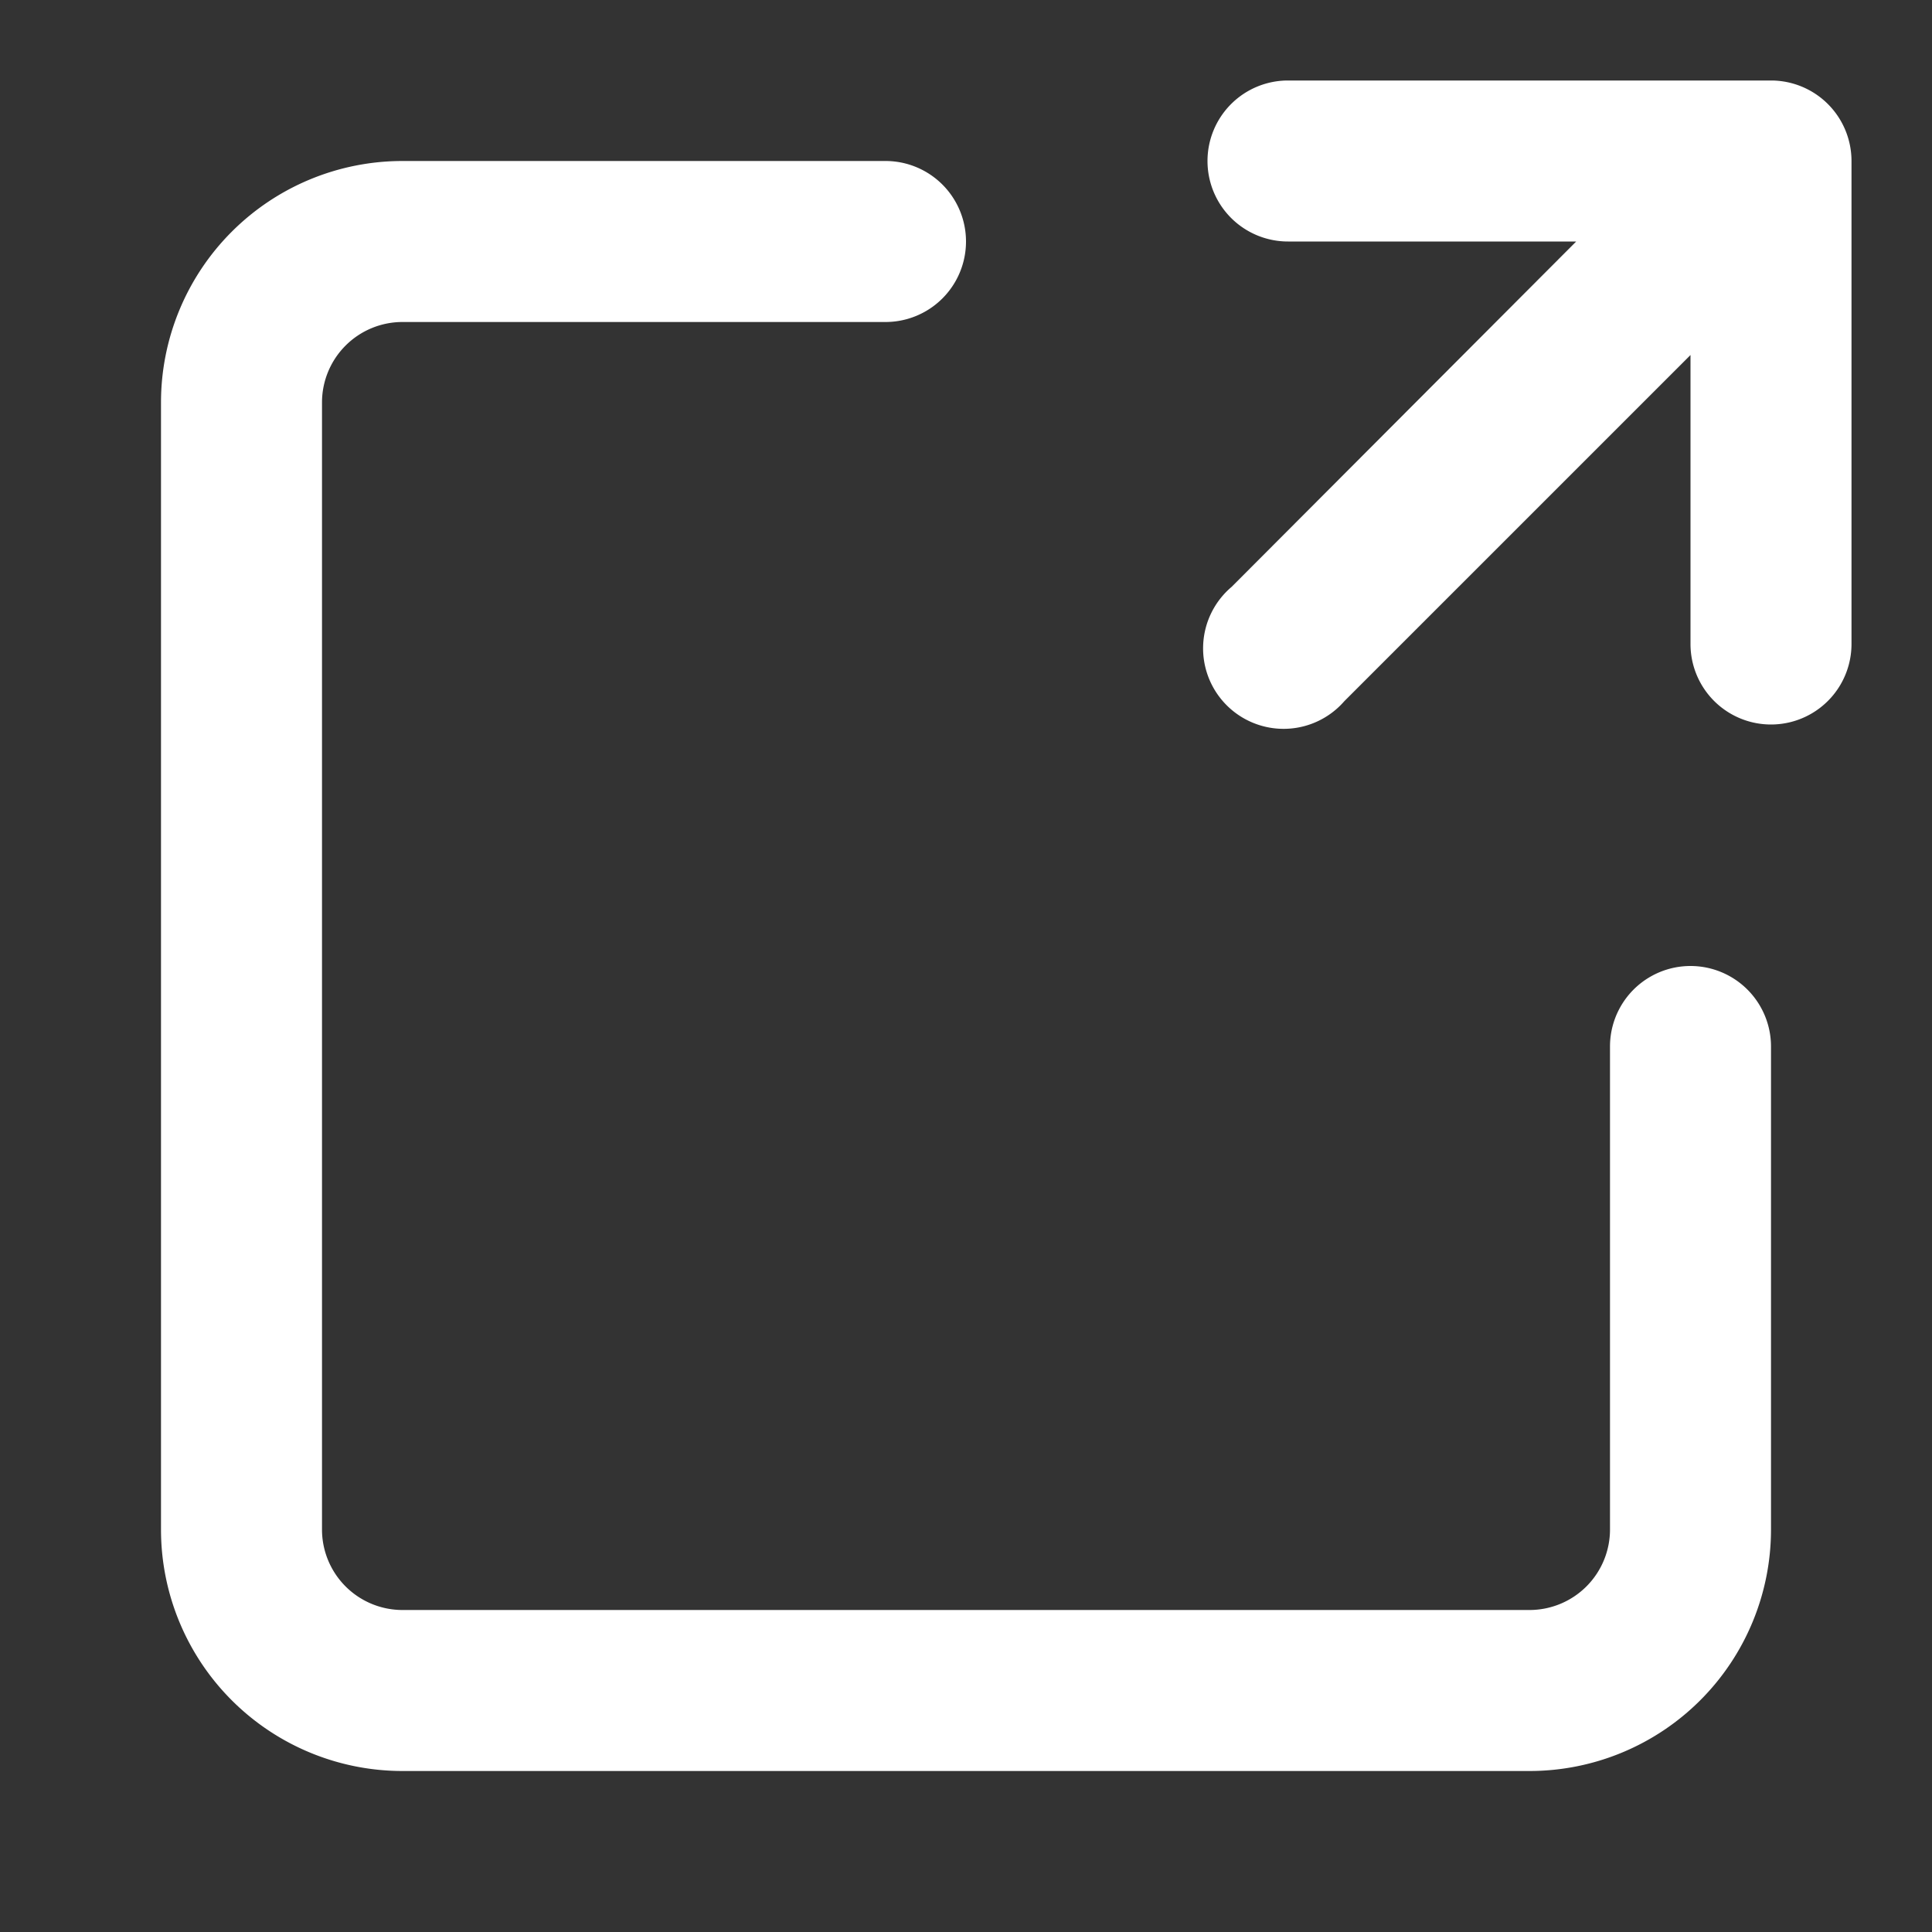 <svg aria-hidden="true" role="img" xmlns="http://www.w3.org/2000/svg" fill="none" viewBox="0 0 24 24"><rect x="0" y="0" width="24" height="24" fill="#333333" stroke="none"/><path fill="#fff" d="M15 2a1 1 0 0 1 1-1h6a1 1 0 0 1 1 1v6a1 1 0 1 1-2 0V4.41l-4.3 4.3a1 1 0 1 1-1.4-1.42L19.58 3H16a1 1 0 0 1-1-1Z" class=""></path><path fill="#fff" d="M5 2a3 3 0 0 0-3 3v14a3 3 0 0 0 3 3h14a3 3 0 0 0 3-3v-6a1 1 0 1 0-2 0v6a1 1 0 0 1-1 1H5a1 1 0 0 1-1-1V5a1 1 0 0 1 1-1h6a1 1 0 1 0 0-2H5Z"></path></svg>
